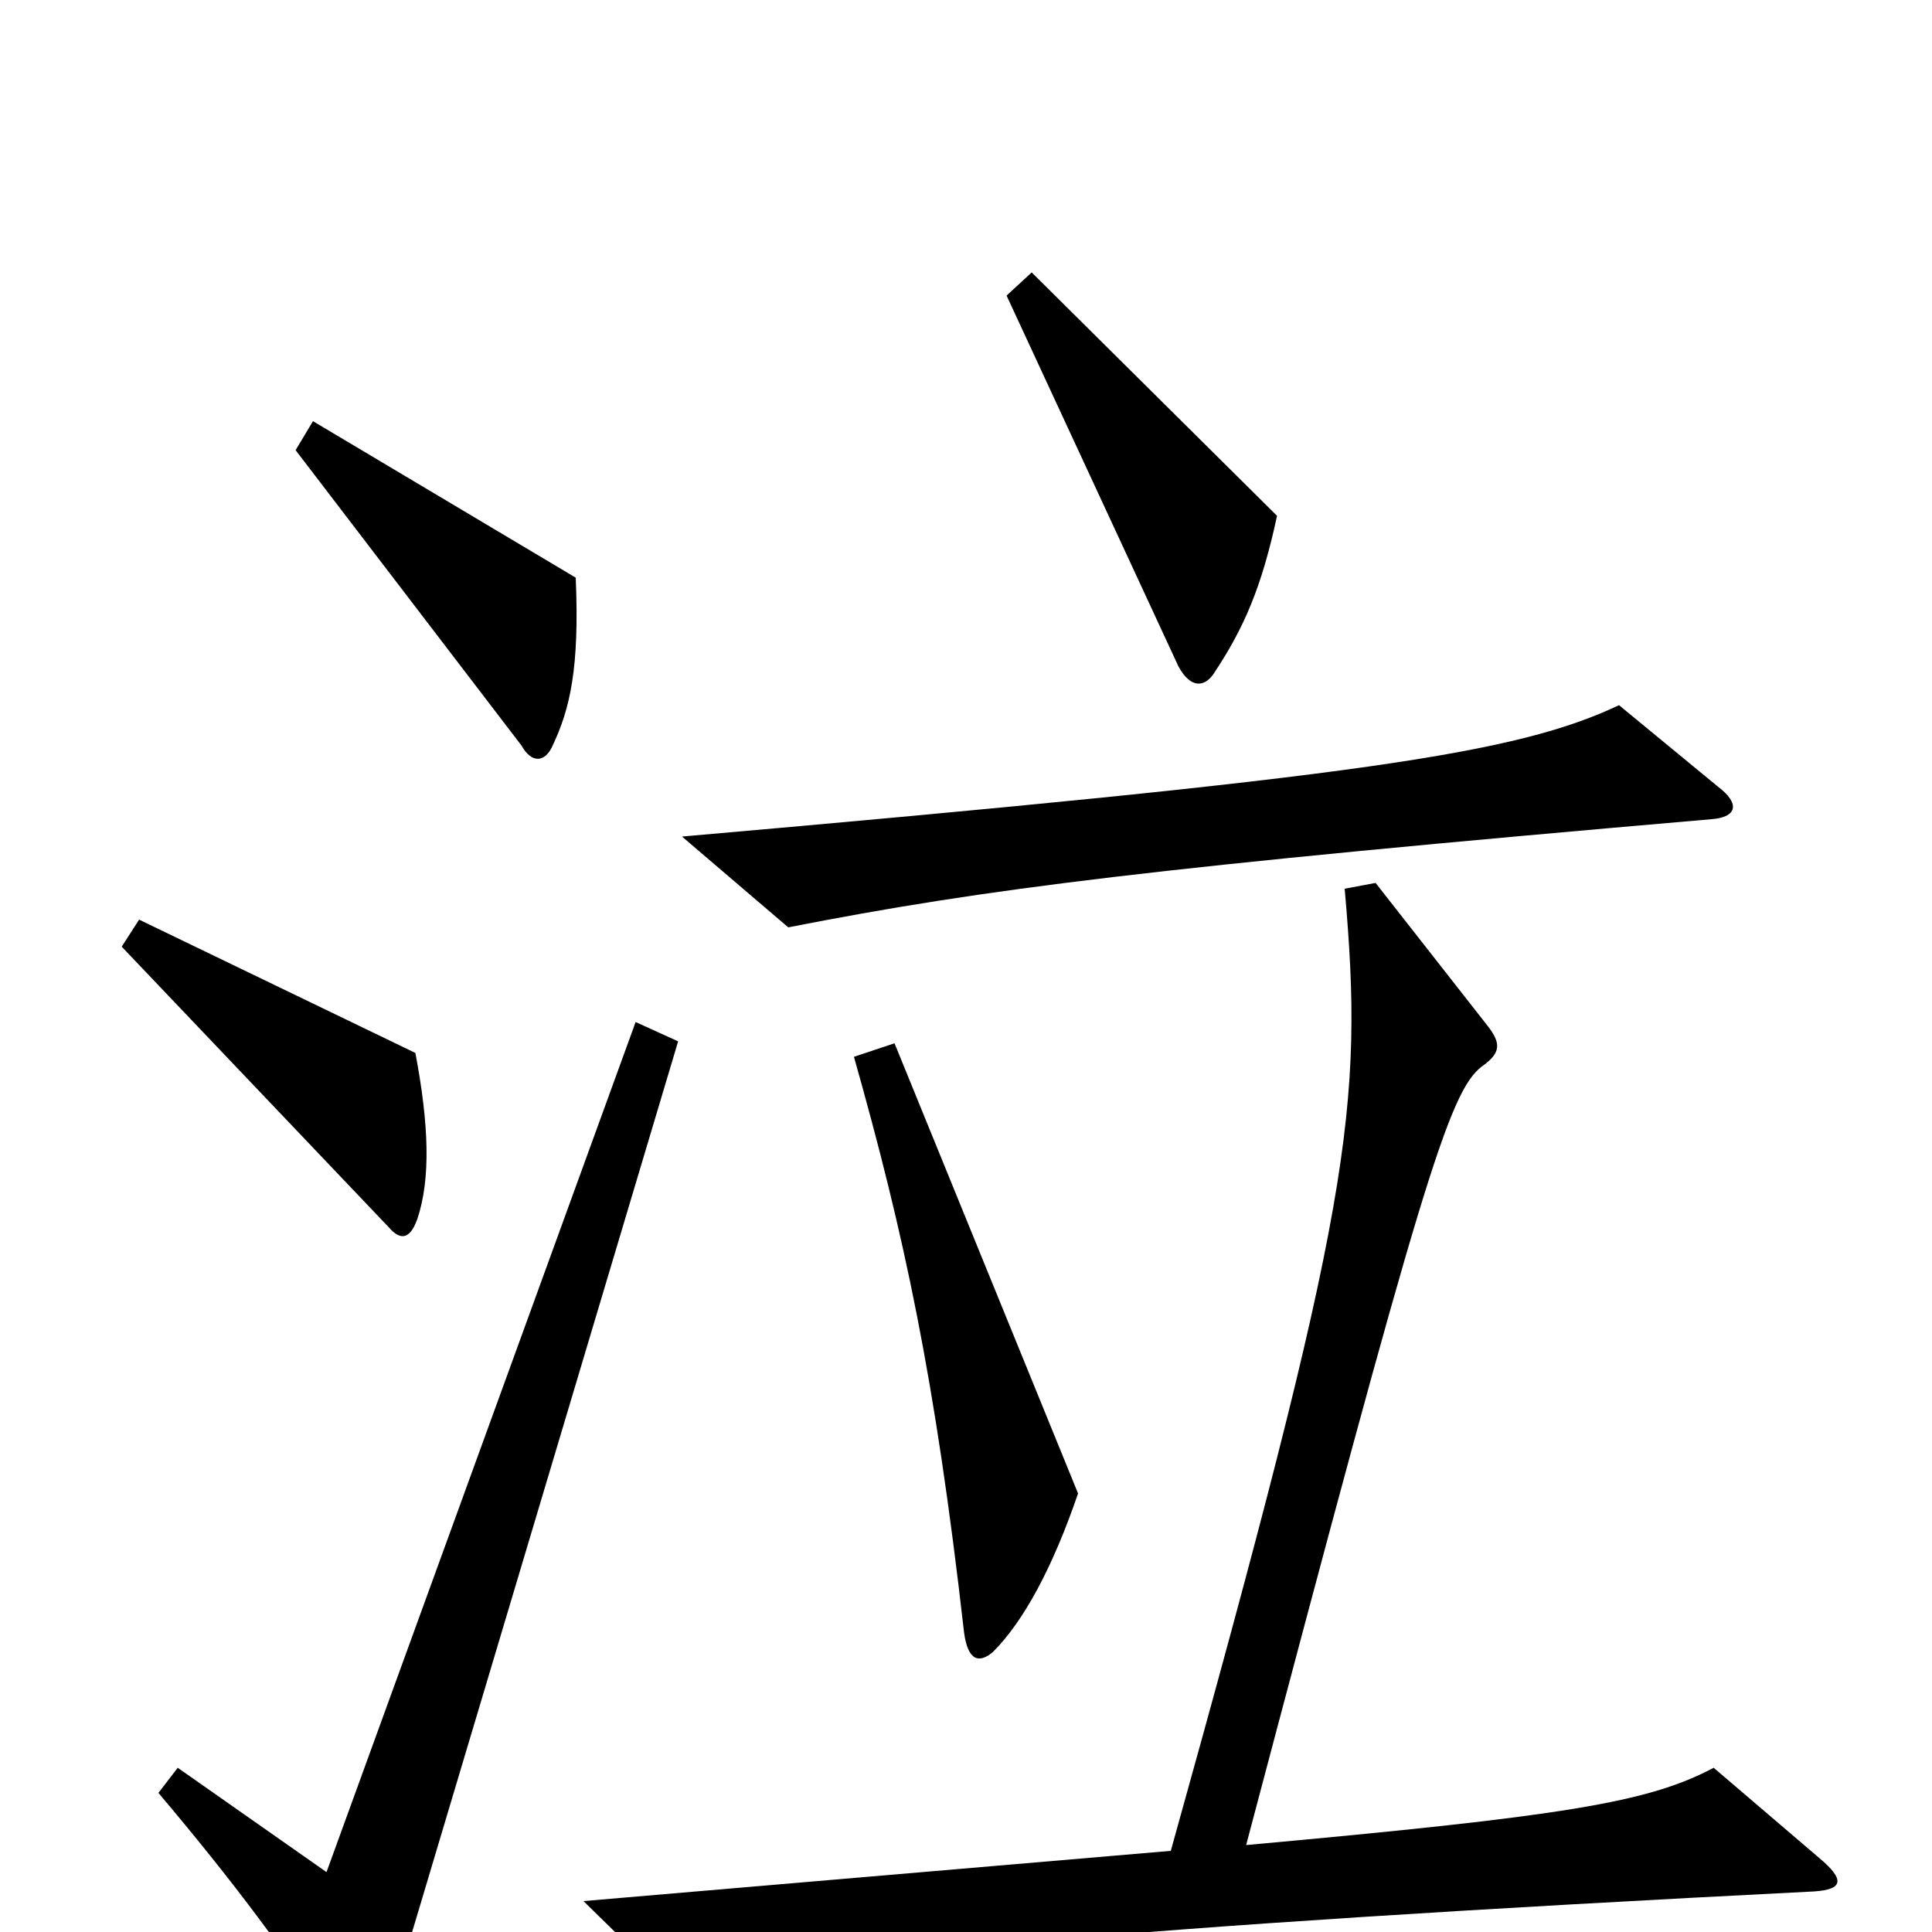 <svg xmlns="http://www.w3.org/2000/svg" viewBox="0 -1000 1000 1000">
	<path fill="#000000" d="M661 -733L534 -859L521 -847L610 -655C616 -644 623 -644 628 -651C644 -675 653 -696 661 -733ZM298 -701L162 -782L153 -767L270 -614C275 -605 282 -605 286 -614C295 -633 300 -654 298 -701ZM889 -593L838 -635C785 -610 707 -598 353 -567L408 -520C510 -540 597 -551 886 -576C899 -577 901 -584 889 -593ZM216 -369C223 -390 222 -418 215 -455L72 -524L63 -510L201 -365C207 -358 212 -358 216 -369ZM558 -227L463 -460L442 -453C468 -361 484 -287 499 -155C501 -140 507 -139 514 -145C530 -161 545 -189 558 -227ZM942 -38L887 -85C853 -67 810 -60 645 -45C736 -389 750 -435 767 -448C777 -455 777 -460 770 -469L712 -543L696 -540C706 -426 700 -379 606 -42L302 -16L351 32C409 13 584 -3 939 -21C954 -22 955 -27 942 -38ZM351 -461L329 -471L169 -31L92 -85L82 -72C120 -27 148 10 179 58C186 69 192 69 196 58Z"/>
</svg>